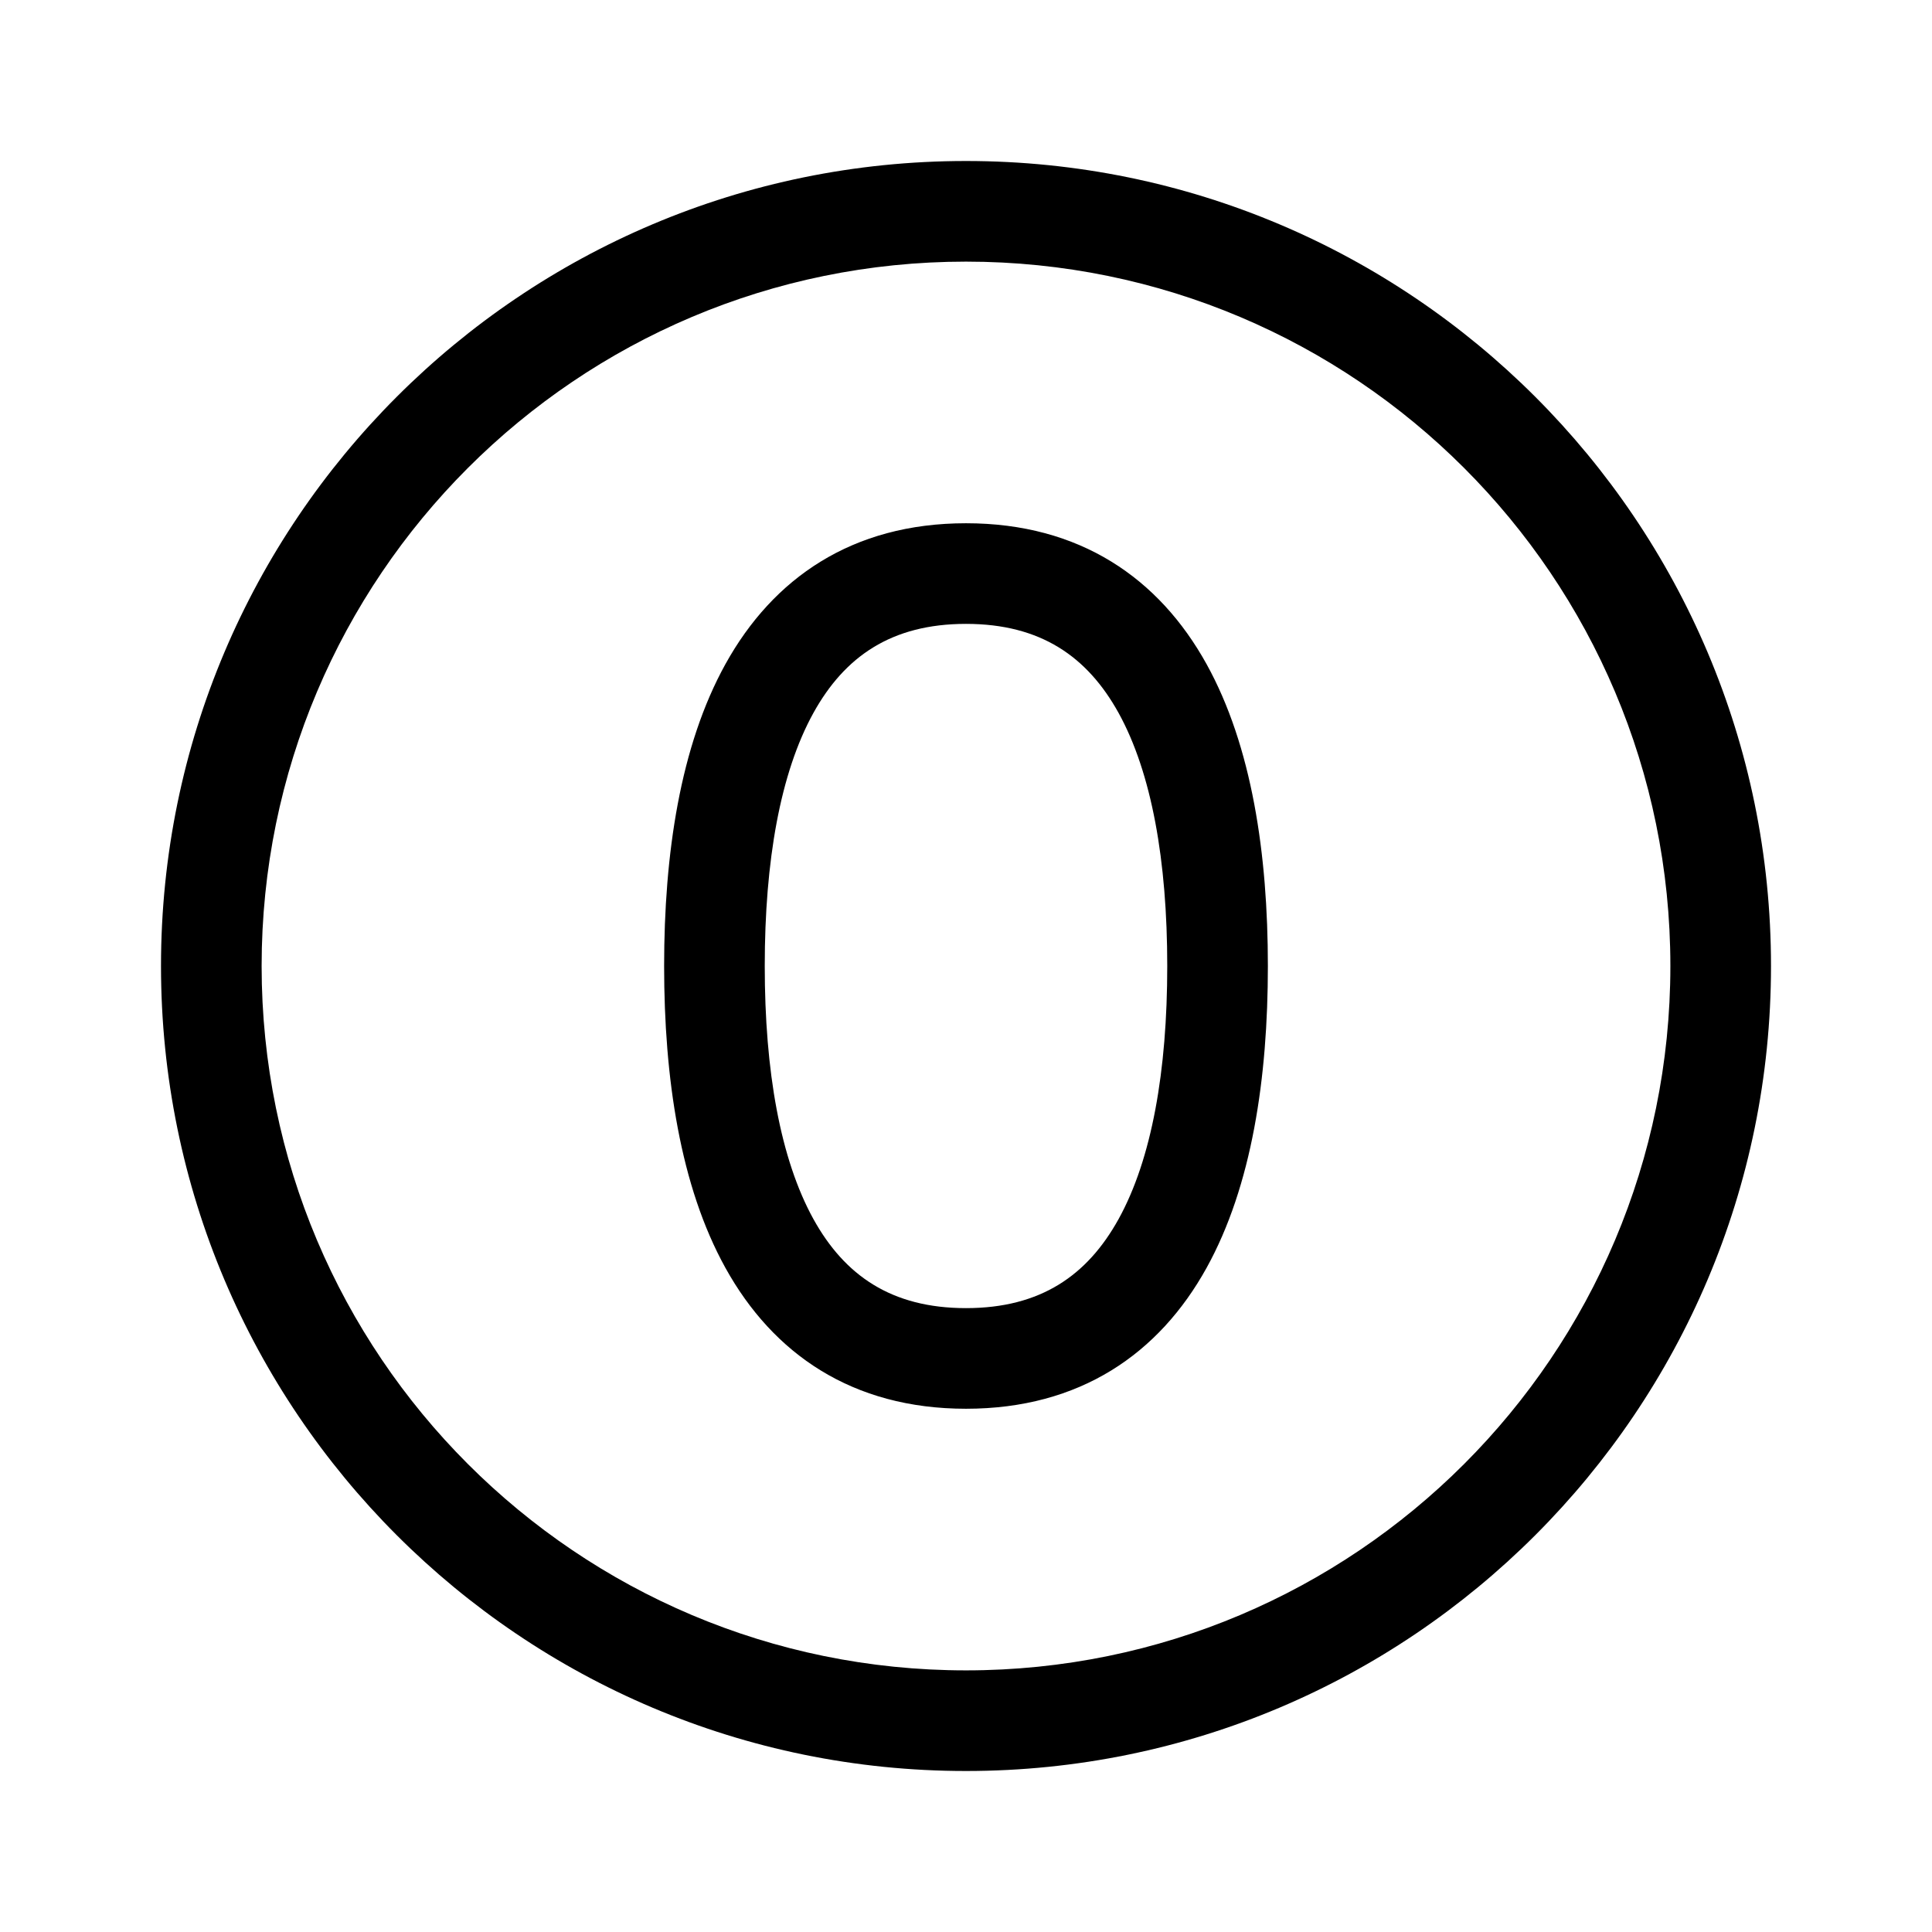 <svg xmlns="http://www.w3.org/2000/svg" width="3em" height="3em" viewBox="0 0 48 48"><path fill="currentColor" d="M41.5 24c0 9.665-7.835 17.5-17.5 17.5S6.5 33.665 6.5 24S14.335 6.5 24 6.5S41.5 14.335 41.5 24M24 44c11.046 0 20-8.954 20-20S35.046 4 24 4S4 12.954 4 24s8.954 20 20 20m-5-20c0-2.61.385-4.797 1.21-6.289c.773-1.395 1.933-2.211 3.79-2.211s3.017.816 3.79 2.211C28.614 19.203 29 21.391 29 24c0 2.61-.385 4.797-1.21 6.289c-.773 1.395-1.933 2.211-3.79 2.211s-3.017-.816-3.79-2.211C19.386 28.797 19 26.609 19 24m5-11c-2.83 0-4.796 1.367-5.977 3.5c-1.127 2.037-1.523 4.725-1.523 7.5s.396 5.463 1.523 7.5C19.205 33.633 21.17 35 24 35s4.796-1.367 5.977-3.5c1.127-2.037 1.523-4.725 1.523-7.5s-.396-5.463-1.523-7.5C28.796 14.367 26.83 13 24 13"/></svg>